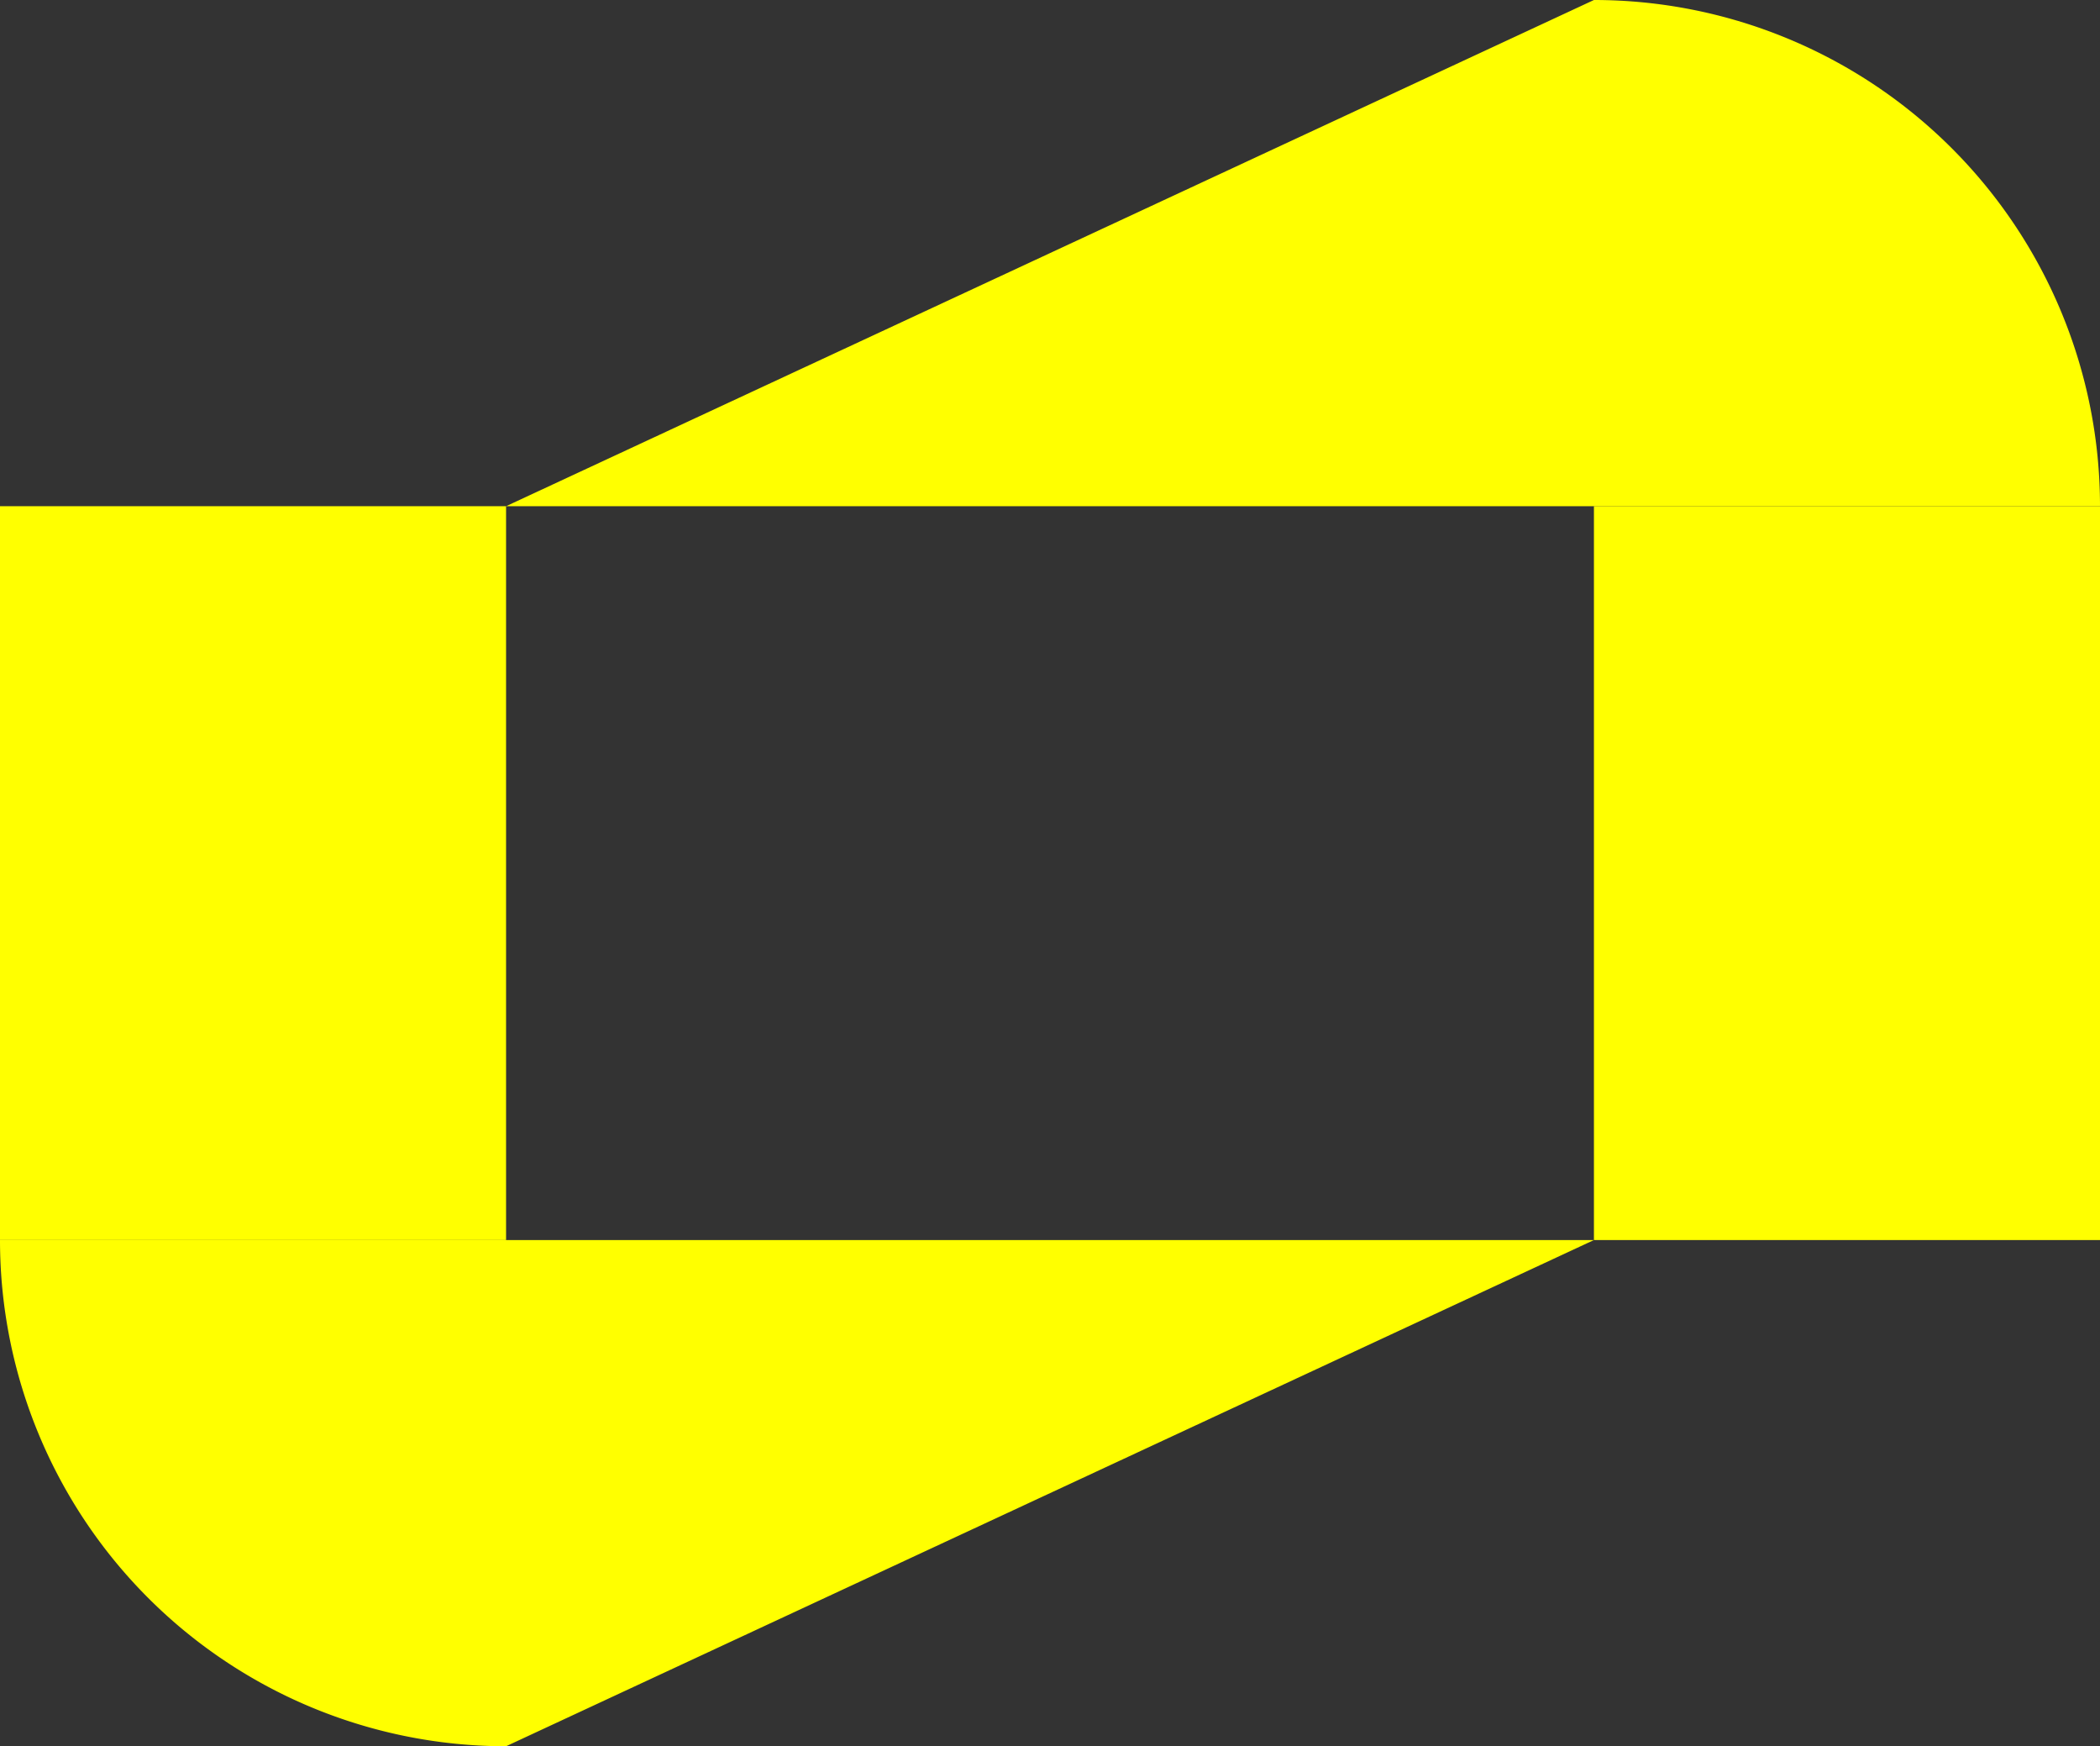 <svg xmlns="http://www.w3.org/2000/svg" viewBox="0 0 125.86 104.63"><rect x="0" y="0" width="125.86" height="104.63" fill="#333333" stroke="none"/><defs><style>.cls-1{fill:#ff0;}</style></defs><title>o_yellow</title><g id="Layer_2" data-name="Layer 2"><g id="water_" data-name="water?"><path class="cls-1" d="M95.53,0,30.33,30.33h95.53A30.33,30.33,0,0,0,95.53,0Z"/><path class="cls-1" d="M30.33,104.63,95.53,74.3H0A30.33,30.33,0,0,0,30.33,104.63Z"/><rect class="cls-1" y="30.33" width="30.33" height="43.97"/><rect class="cls-1" x="95.53" y="30.33" width="30.33" height="43.97" transform="translate(221.39 104.63) rotate(180)"/></g></g></svg>